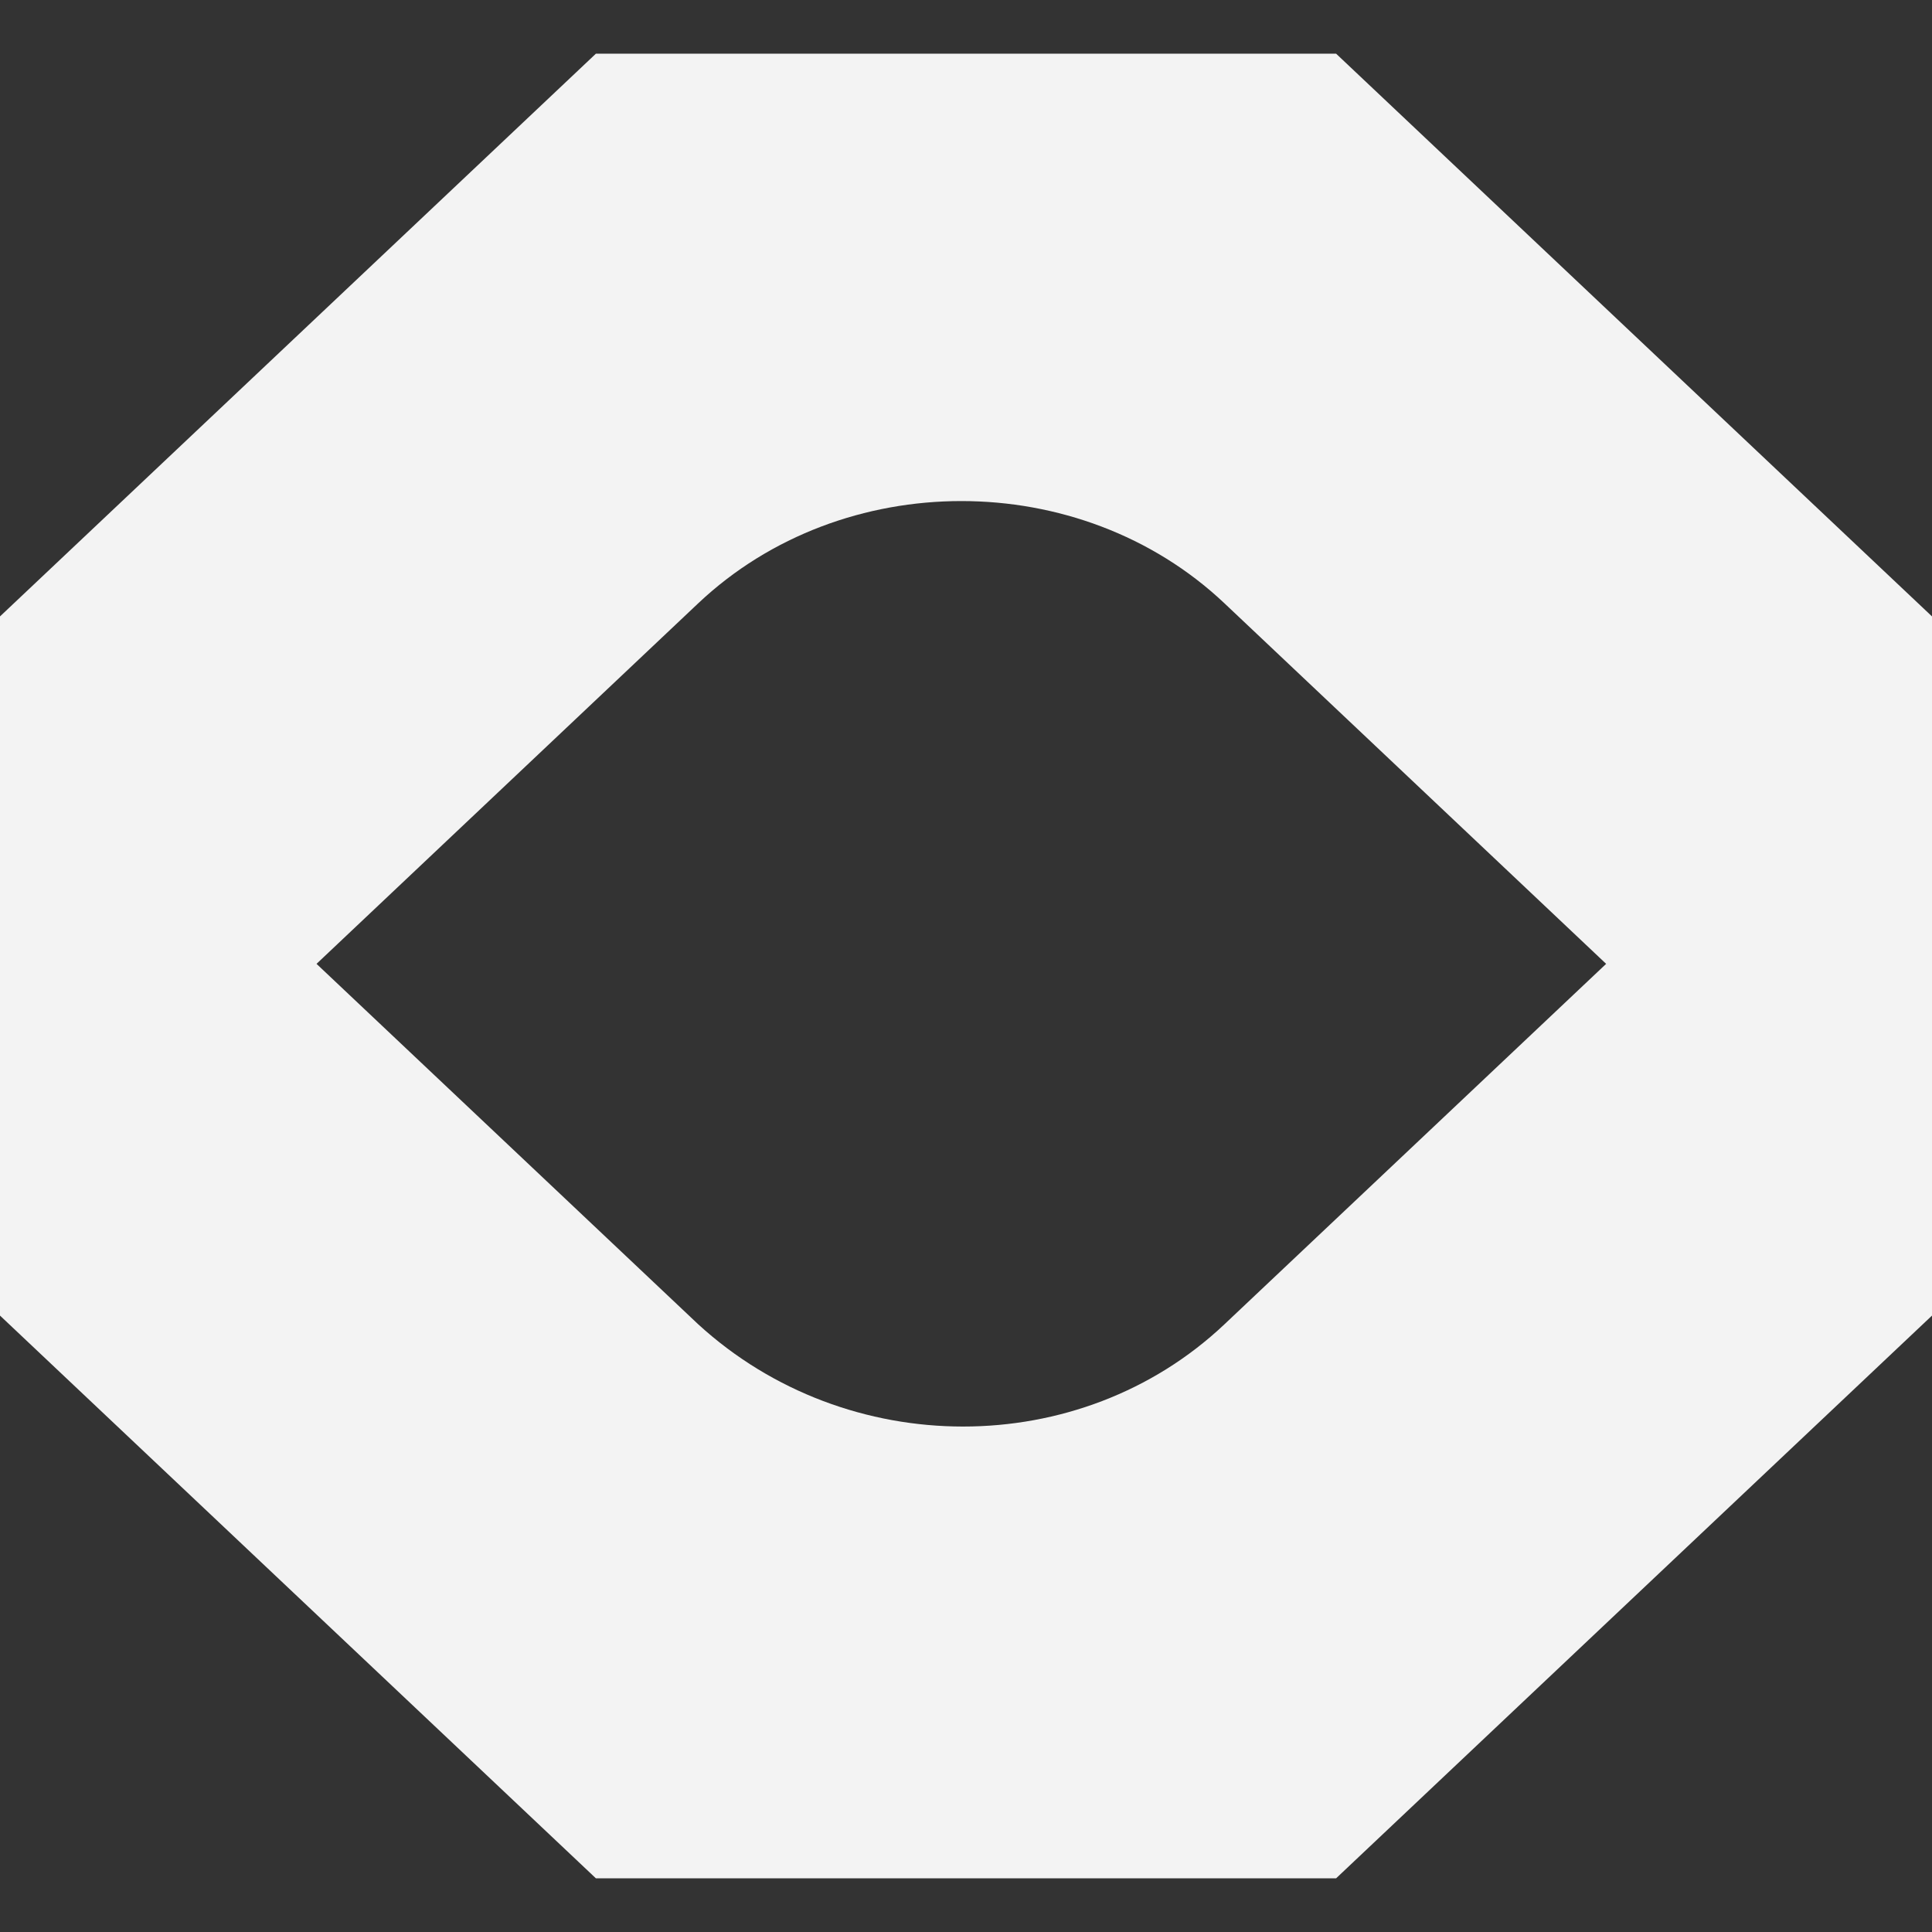 <svg width="18" height="18" viewBox="0 0 18 18" fill="none" xmlns="http://www.w3.org/2000/svg">
<rect x="0" y="0" width="18" height="18" fill="#333333" stroke="none"/>
<path d="M12.448 0.5H5.552L0 5.743V12.257L5.552 17.5H12.448L18 12.257V5.743L12.448 0.5ZM6.506 12.339L2.949 8.98L6.506 5.62C7.851 4.351 10.063 4.351 11.407 5.62L14.964 8.98L11.407 12.339C10.063 13.608 7.894 13.608 6.506 12.339Z" fill="#F3F3F3"/>
</svg>
